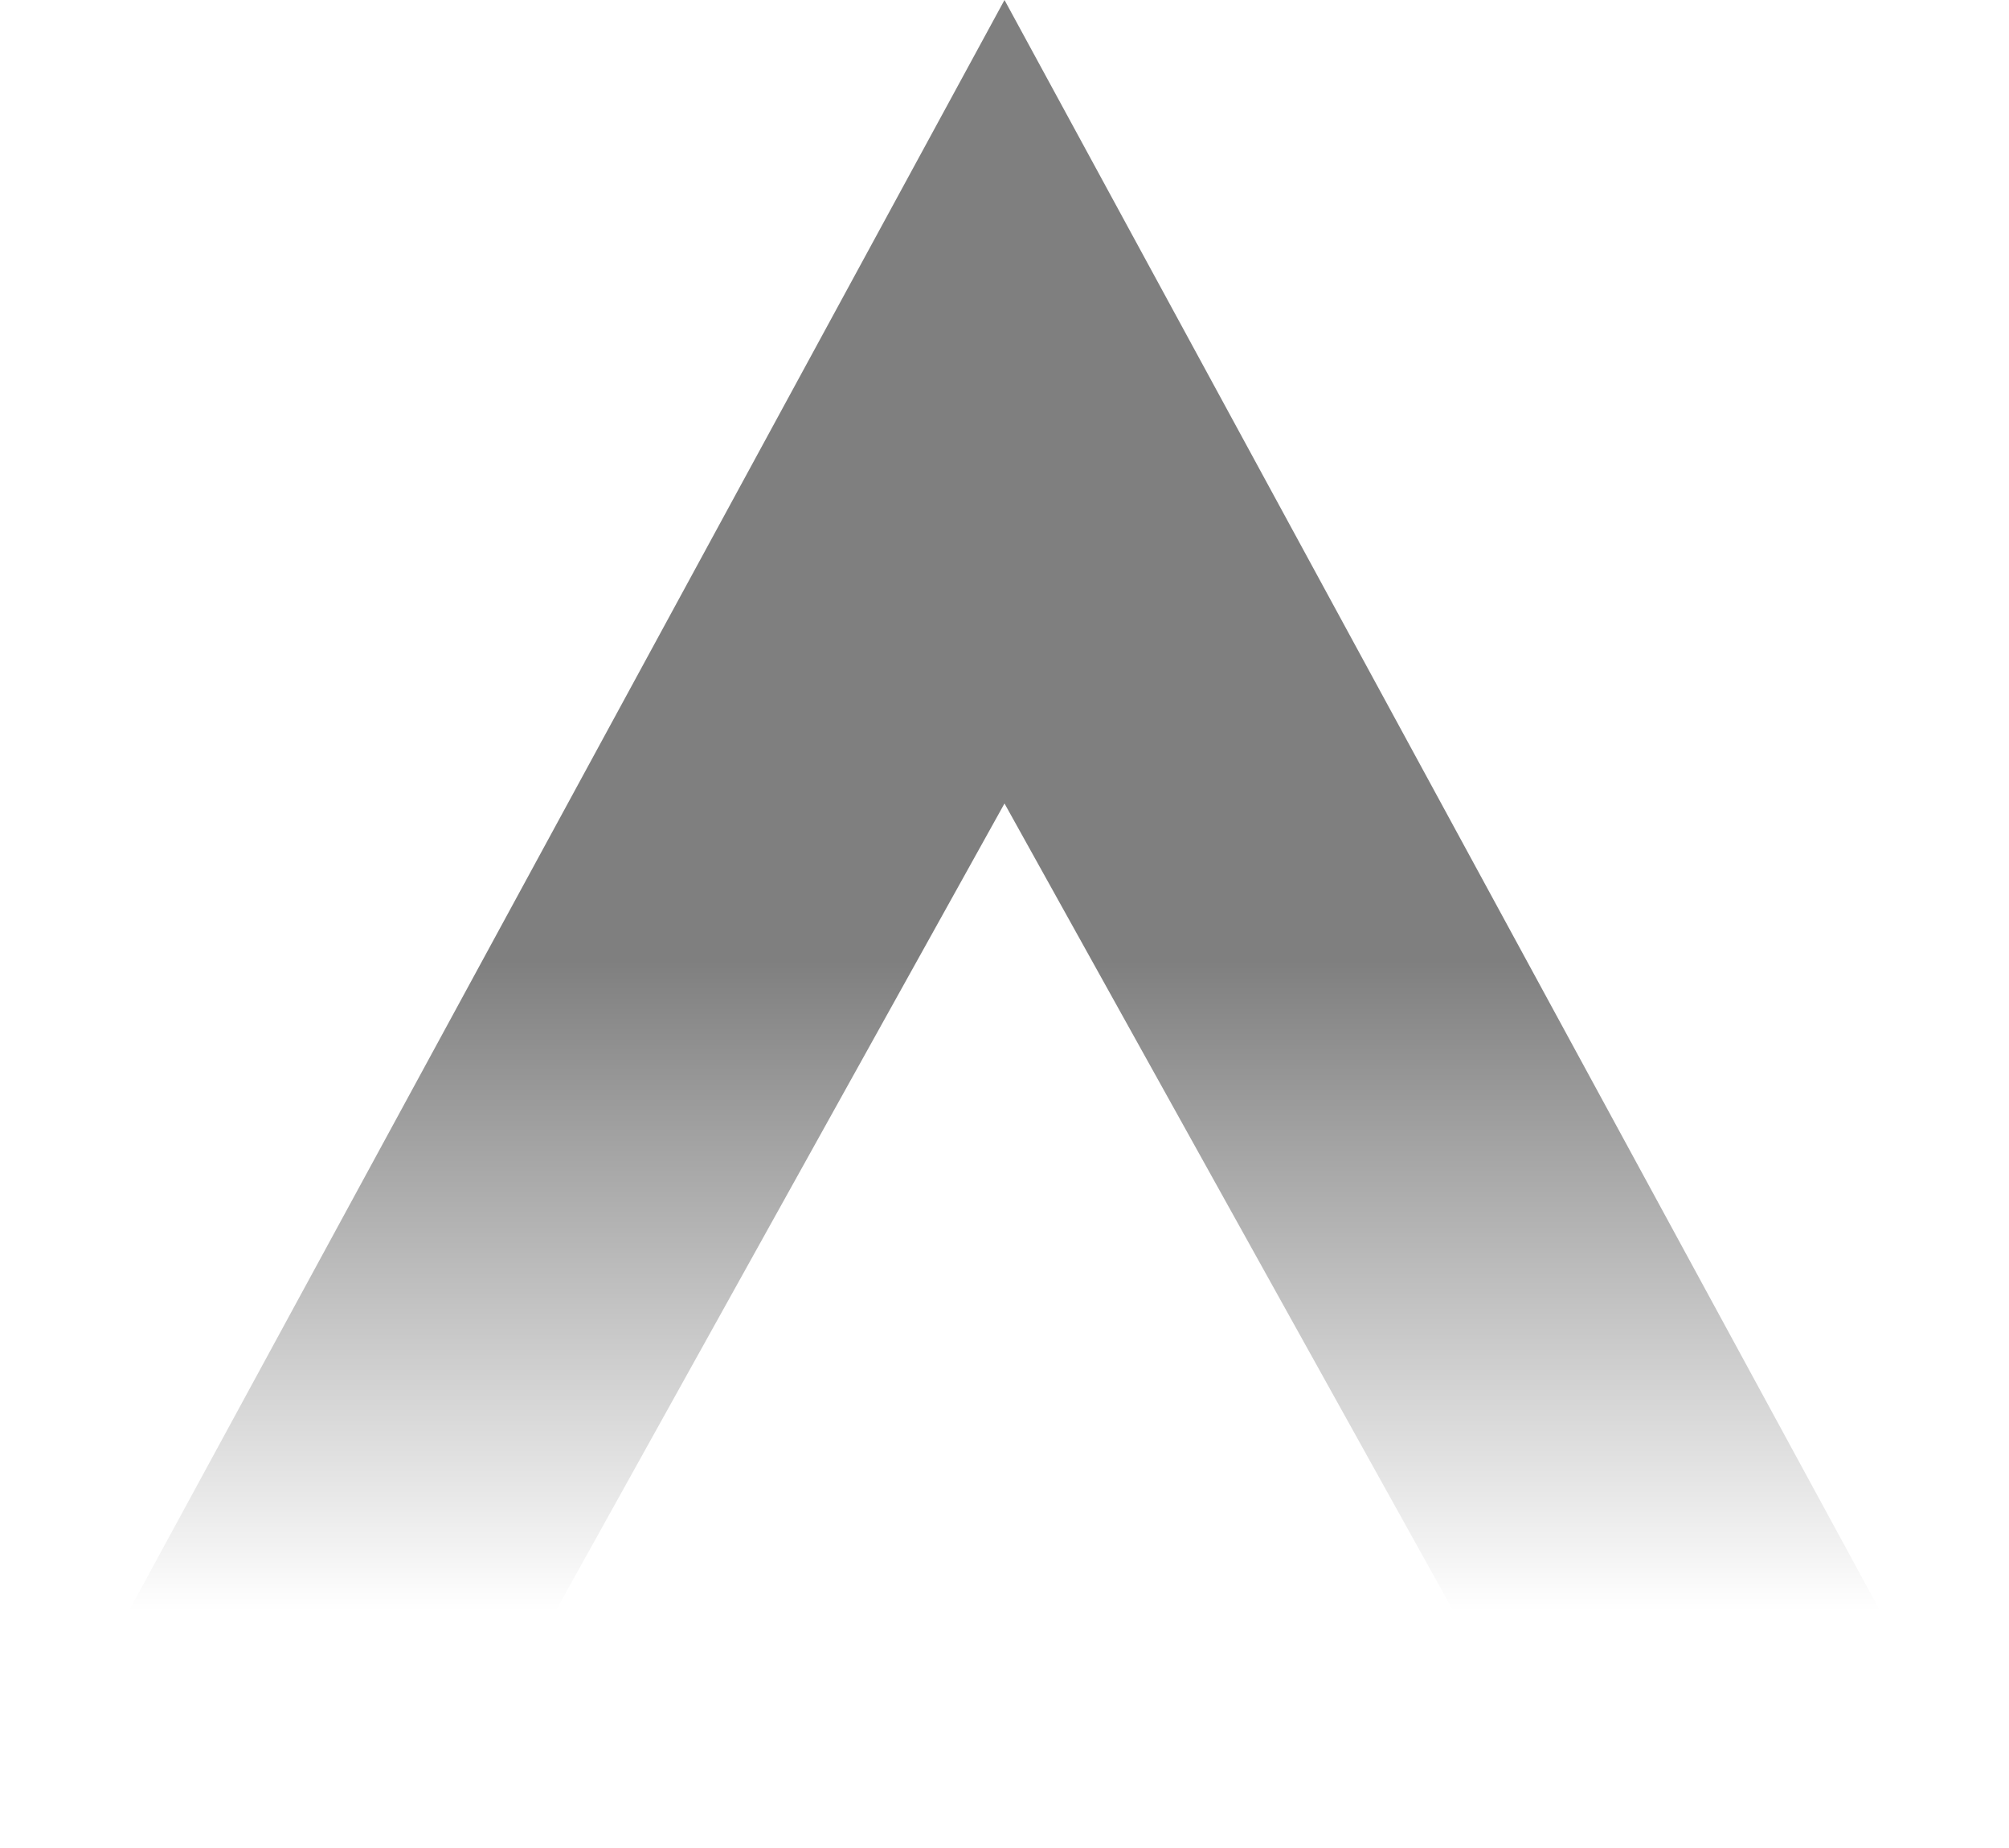 <svg width="1000" height="920" fill="none" xmlns="http://www.w3.org/2000/svg"><path d="M0 920 500 0l500 920H789L500 400 211 920H0Z" fill="url(#a)" style="mix-blend-mode:soft-light" opacity=".5"/><defs><linearGradient id="a" x1="500" y1="479.422" x2="500" y2="1117.29" gradientUnits="userSpaceOnUse"><stop/><stop offset=".506" stop-opacity="0"/></linearGradient></defs></svg>